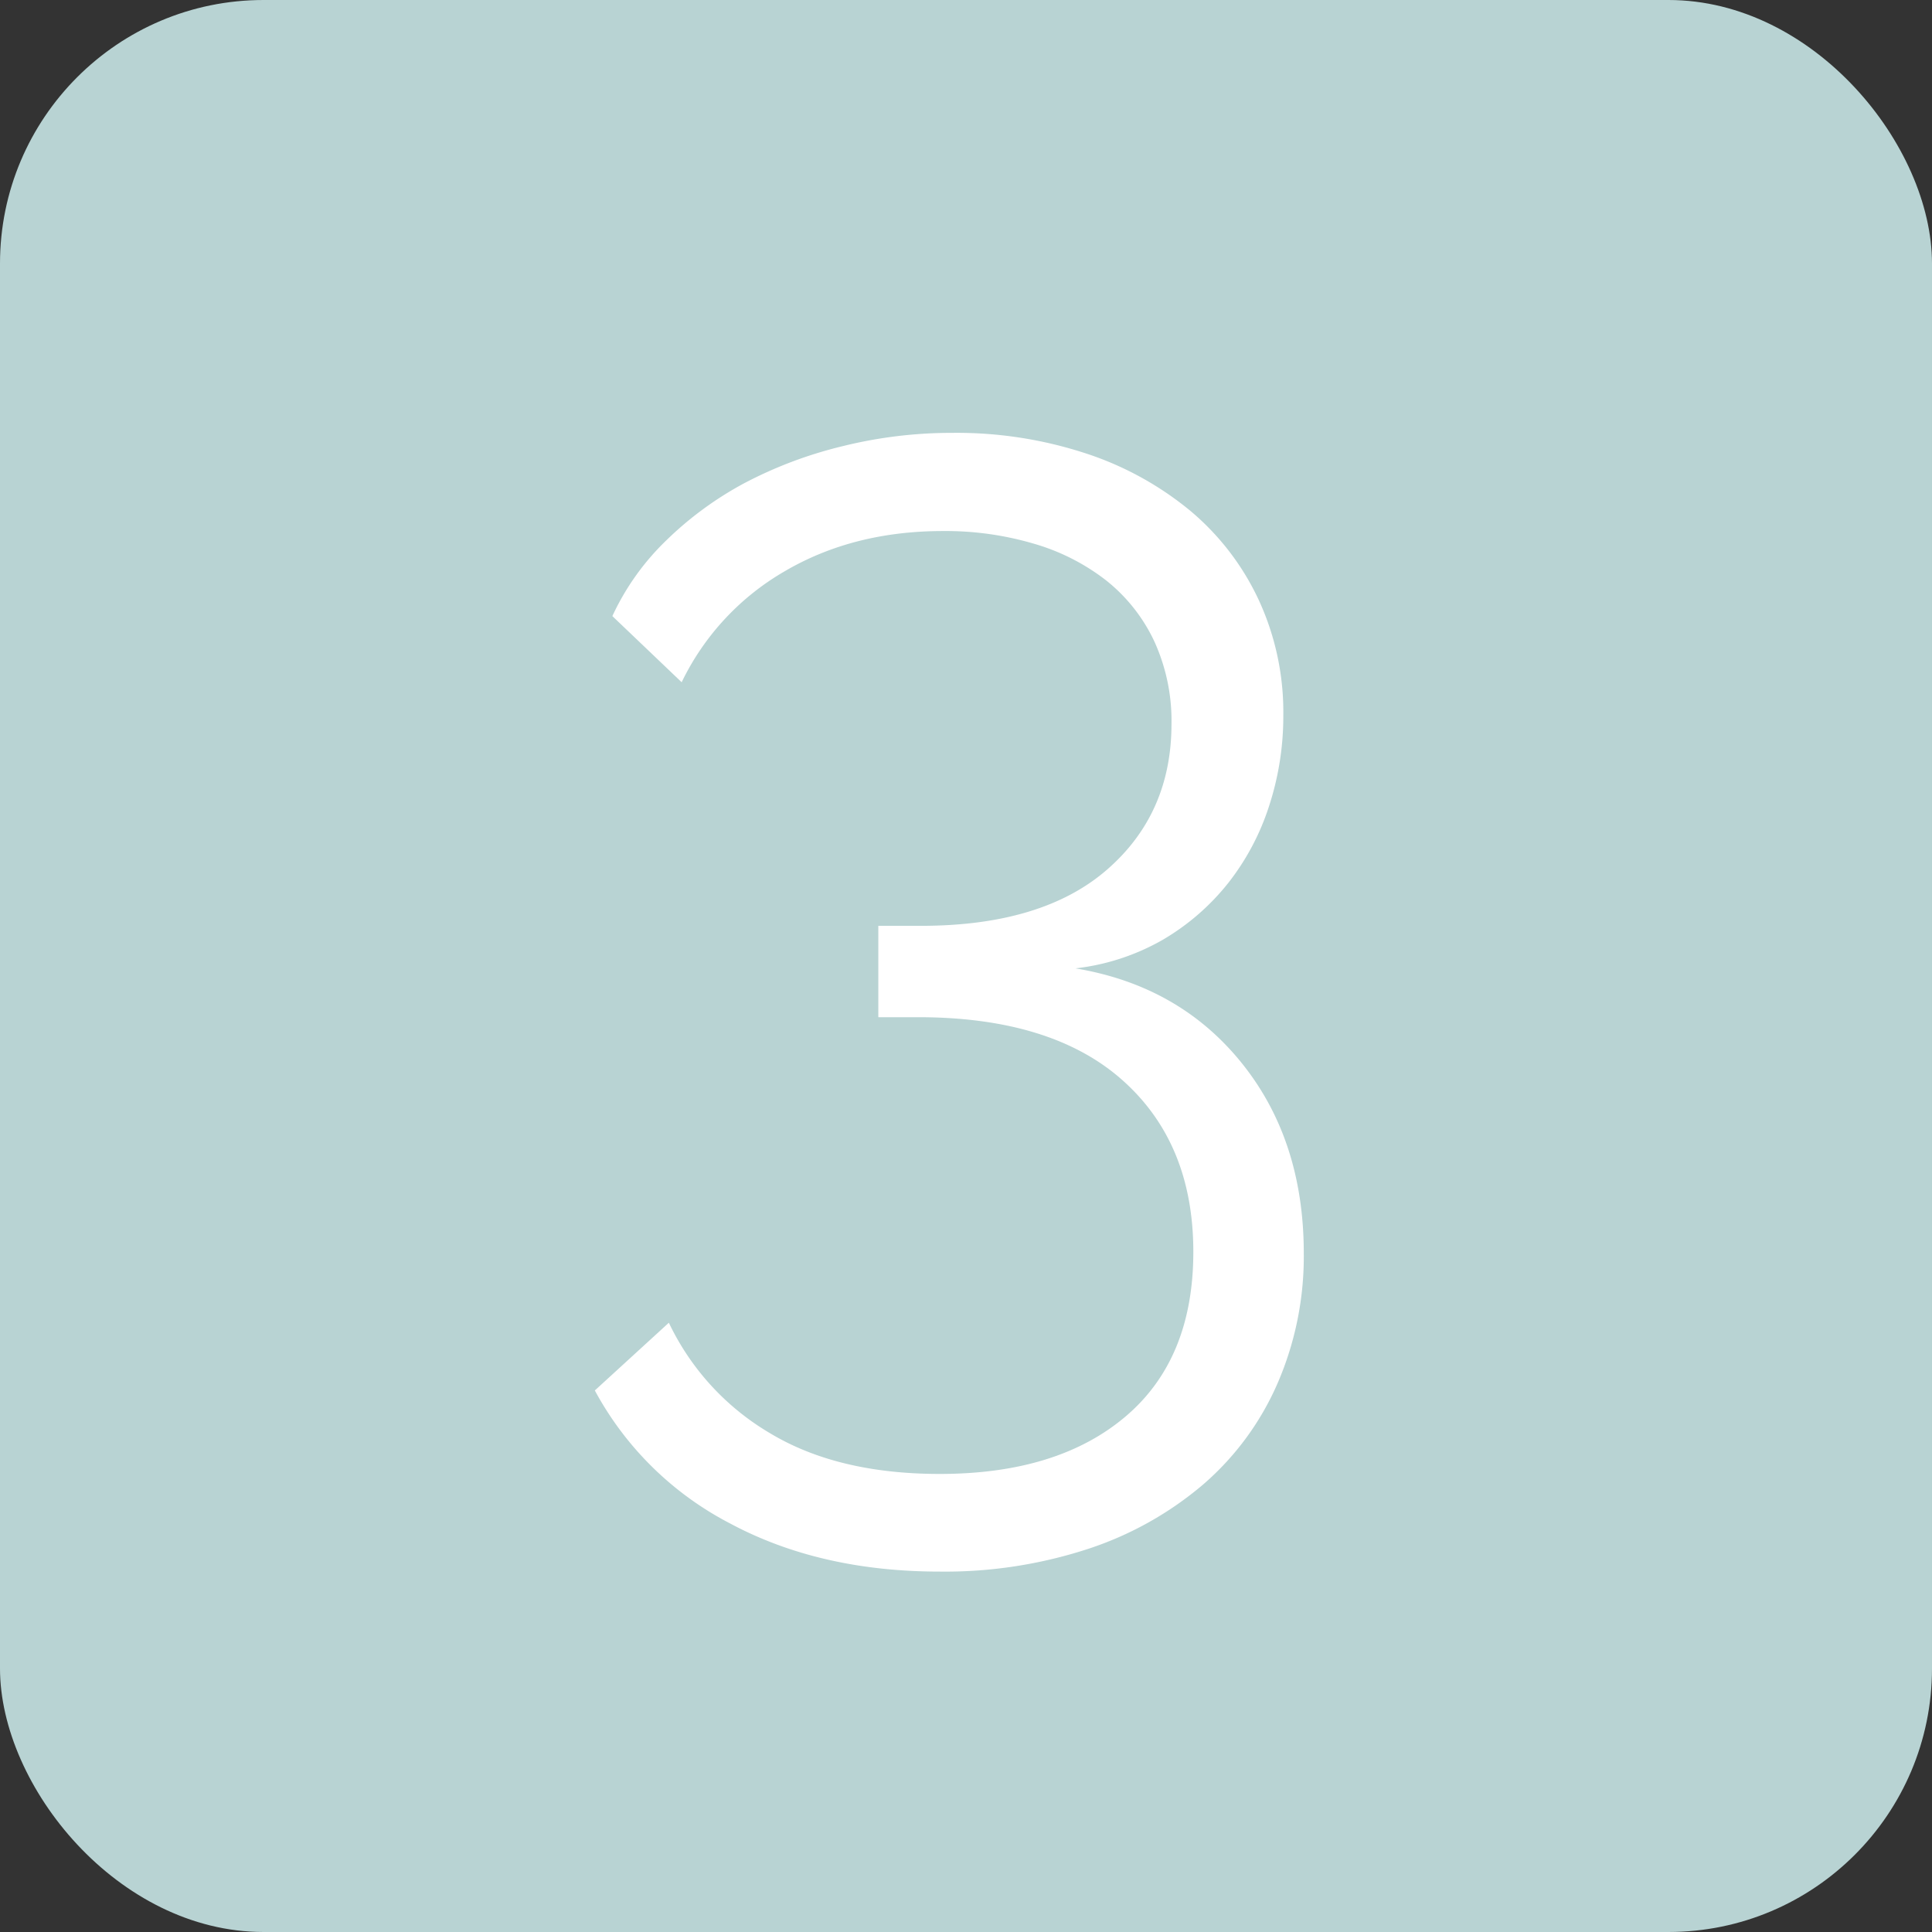 <svg xmlns="http://www.w3.org/2000/svg" viewBox="0 0 368 368"><rect x="0" y="0" width="368" height="368" fill="#333333" stroke="none"/><defs><style>.cls-1{fill:#b8d3d3;}.cls-2{fill:#fff;}</style></defs><title>3</title><g id="Layer_2" data-name="Layer 2"><g id="Layer_1-2" data-name="Layer 1"><rect class="cls-1" width="368" height="368" rx="50.2"/><path class="cls-2" d="M204.84,184.45q19.8,3.3,31.65,18t11.85,36.3a60.78,60.78,0,0,1-5,24.75,53.81,53.81,0,0,1-14.1,19.2,65.09,65.09,0,0,1-21.9,12.3A87.67,87.67,0,0,1,179,299.35q-22.8,0-39.9-9.15a61.33,61.33,0,0,1-25.8-25.35l14.1-12.9a48.66,48.66,0,0,0,19.2,21q12.9,7.8,32.4,7.8,22.5,0,35.4-10.95t12.9-31.35q0-20.7-13.5-32.7t-39-12h-7.5v-17.4h8.1q23.1,0,35.4-10.65T223.14,138a36.44,36.44,0,0,0-3.3-15.9,32.39,32.39,0,0,0-9.15-11.55,40.92,40.92,0,0,0-13.8-7,59.49,59.49,0,0,0-17.25-2.4q-17.1,0-30.15,7.65a49,49,0,0,0-19.65,21.15l-13.2-12.6A48,48,0,0,1,126.84,103a65.74,65.74,0,0,1,15-11,80.63,80.63,0,0,1,18.6-7,86.26,86.26,0,0,1,21-2.55,78.82,78.82,0,0,1,25.35,3.9,61,61,0,0,1,20,11,49.29,49.29,0,0,1,13,17,50.87,50.87,0,0,1,4.65,21.9,55.1,55.1,0,0,1-2.7,17.25,47.08,47.08,0,0,1-7.8,14.7,44.75,44.75,0,0,1-12.45,10.8A43.2,43.2,0,0,1,204.84,184.45Z"/></g></g></svg>